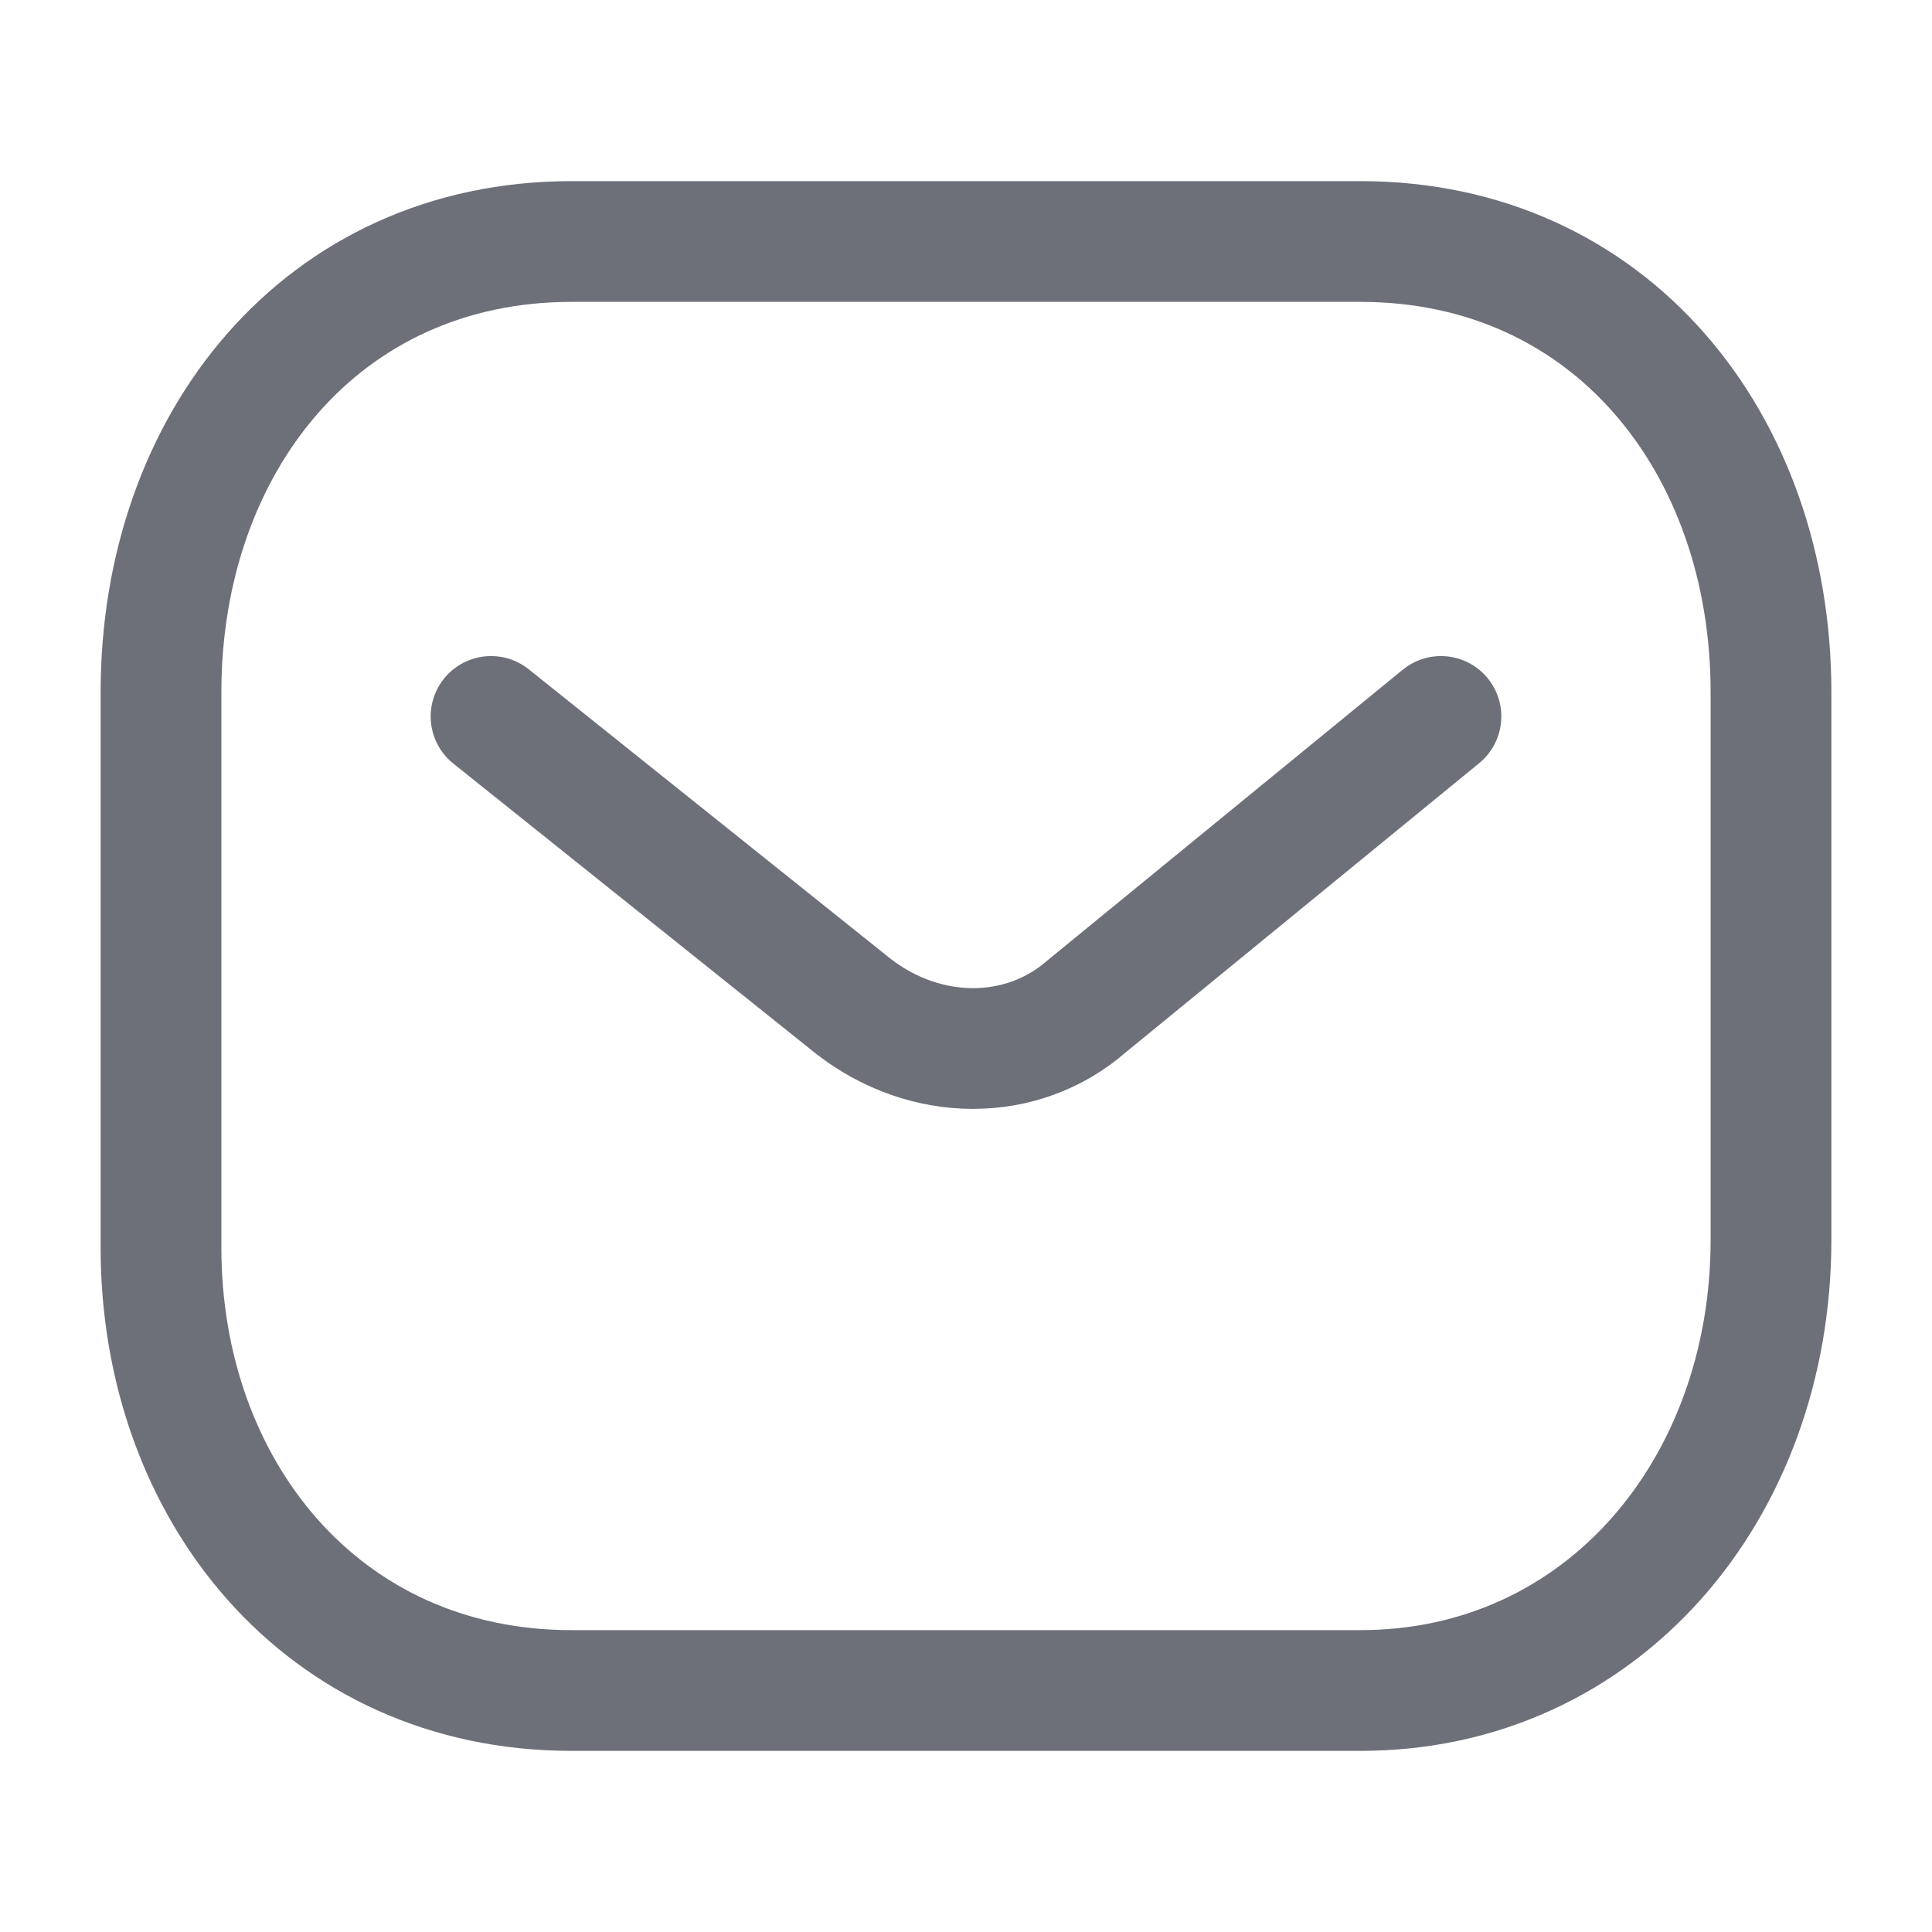 <?xml version="1.0" encoding="utf-8"?>
<!-- Generator: Adobe Illustrator 26.1.0, SVG Export Plug-In . SVG Version: 6.00 Build 0)  -->
<svg version="1.1" id="Layer_1" xmlns="http://www.w3.org/2000/svg" xmlns:xlink="http://www.w3.org/1999/xlink" x="0px" y="0px"
	 viewBox="0 0 24 24" style="enable-background:new 0 0 24 24;" xml:space="preserve">
<style type="text/css">
	.st0{fill:none;stroke:#6E7079;stroke-width:1.5;stroke-linecap:round;stroke-linejoin:round;}
</style>
<path class="st0" d="M17.9,8.9l-4.4,3.6c-0.8,0.7-2,0.7-2.9,0L6.1,8.9"/>
<path class="st0" d="M16.9,21c3,0,5.1-2.5,5.1-5.6V8.6C22,5.5,20,3,16.9,3H7.1C4,3,2,5.5,2,8.6v6.9C2,18.5,4,21,7.1,21H16.9z"/>
</svg>

